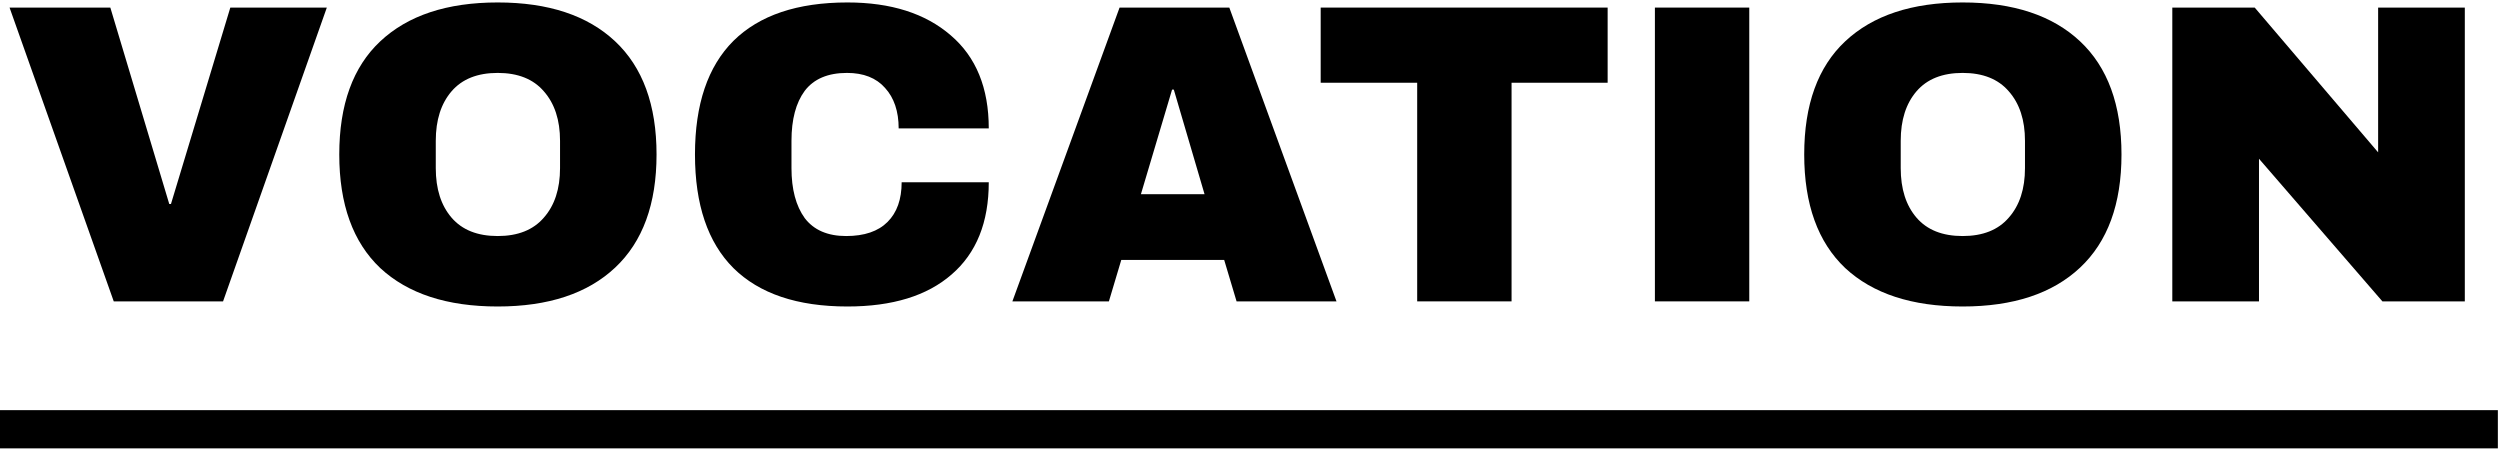 <svg width="785" height="141" viewBox="0 0 785 141" fill="none" xmlns="http://www.w3.org/2000/svg">
<path fill-rule="evenodd" clip-rule="evenodd" d="M784.325 140.787H0V128.787H784.325V140.787Z" fill="black"/>
<path d="M35.716 94.63L3 2.381H34.644L53.147 64.059H53.683L72.321 2.381H102.623L70.041 94.63H35.716Z" fill="black"/>
<path d="M156.275 0.772C172.187 0.772 184.478 4.84 193.148 12.974C201.819 21.108 206.154 32.952 206.154 48.506C206.154 64.059 201.819 75.903 193.148 84.038C184.478 92.172 172.187 96.239 156.275 96.239C140.364 96.239 128.073 92.217 119.403 84.172C110.821 76.038 106.531 64.149 106.531 48.506C106.531 32.863 110.821 21.019 119.403 12.974C128.073 4.84 140.364 0.772 156.275 0.772ZM156.275 22.896C149.929 22.896 145.102 24.818 141.795 28.662C138.487 32.505 136.833 37.69 136.833 44.215V52.797C136.833 59.322 138.487 64.507 141.795 68.35C145.102 72.194 149.929 74.116 156.275 74.116C162.622 74.116 167.449 72.194 170.756 68.35C174.153 64.507 175.852 59.322 175.852 52.797V44.215C175.852 37.69 174.153 32.505 170.756 28.662C167.449 24.818 162.622 22.896 156.275 22.896Z" fill="black"/>
<path d="M266.09 0.772C279.767 0.772 290.583 4.214 298.538 11.097C306.494 17.89 310.472 27.634 310.472 40.327H282.18C282.18 34.964 280.75 30.718 277.89 27.589C275.118 24.46 271.141 22.896 265.956 22.896C259.967 22.896 255.542 24.773 252.682 28.528C249.911 32.282 248.525 37.511 248.525 44.215V52.797C248.525 59.411 249.911 64.641 252.682 68.484C255.542 72.239 259.878 74.116 265.688 74.116C271.409 74.116 275.744 72.641 278.694 69.691C281.644 66.741 283.119 62.585 283.119 57.221H310.472C310.472 69.825 306.583 79.479 298.806 86.183C291.119 92.887 280.214 96.239 266.09 96.239C250.358 96.239 238.425 92.217 230.29 84.172C222.245 76.127 218.223 64.238 218.223 48.506C218.223 32.773 222.245 20.885 230.29 12.84C238.425 4.795 250.358 0.772 266.09 0.772Z" fill="black"/>
<path d="M388.283 94.63L384.394 81.624H352.08L348.192 94.63H317.889L351.544 2.381H386.003L419.658 94.63H388.283ZM358.248 60.976H378.226L368.572 28.125H368.036L358.248 60.976Z" fill="black"/>
<path d="M474.63 25.98V94.63H444.997V25.98H414.695V2.381H504.798V25.98H474.63Z" fill="black"/>
<path d="M519.639 94.63V2.381H549.271V94.63H519.639Z" fill="black"/>
<path d="M616.268 0.772C632.179 0.772 644.47 4.84 653.141 12.974C661.812 21.108 666.147 32.952 666.147 48.506C666.147 64.059 661.812 75.903 653.141 84.038C644.47 92.172 632.179 96.239 616.268 96.239C600.357 96.239 588.066 92.217 579.396 84.172C570.814 76.038 566.524 64.149 566.524 48.506C566.524 32.863 570.814 21.019 579.396 12.974C588.066 4.84 600.357 0.772 616.268 0.772ZM616.268 22.896C609.922 22.896 605.095 24.818 601.787 28.662C598.48 32.505 596.826 37.69 596.826 44.215V52.797C596.826 59.322 598.48 64.507 601.787 68.35C605.095 72.194 609.922 74.116 616.268 74.116C622.615 74.116 627.442 72.194 630.749 68.35C634.146 64.507 635.844 59.322 635.844 52.797V44.215C635.844 37.69 634.146 32.505 630.749 28.662C627.442 24.818 622.615 22.896 616.268 22.896Z" fill="black"/>
<path d="M748.073 94.63L709.323 49.847V94.63H682.104V2.381H707.982L746.732 47.836V2.381H773.951V94.63H748.073Z" fill="black"/>
</svg>
